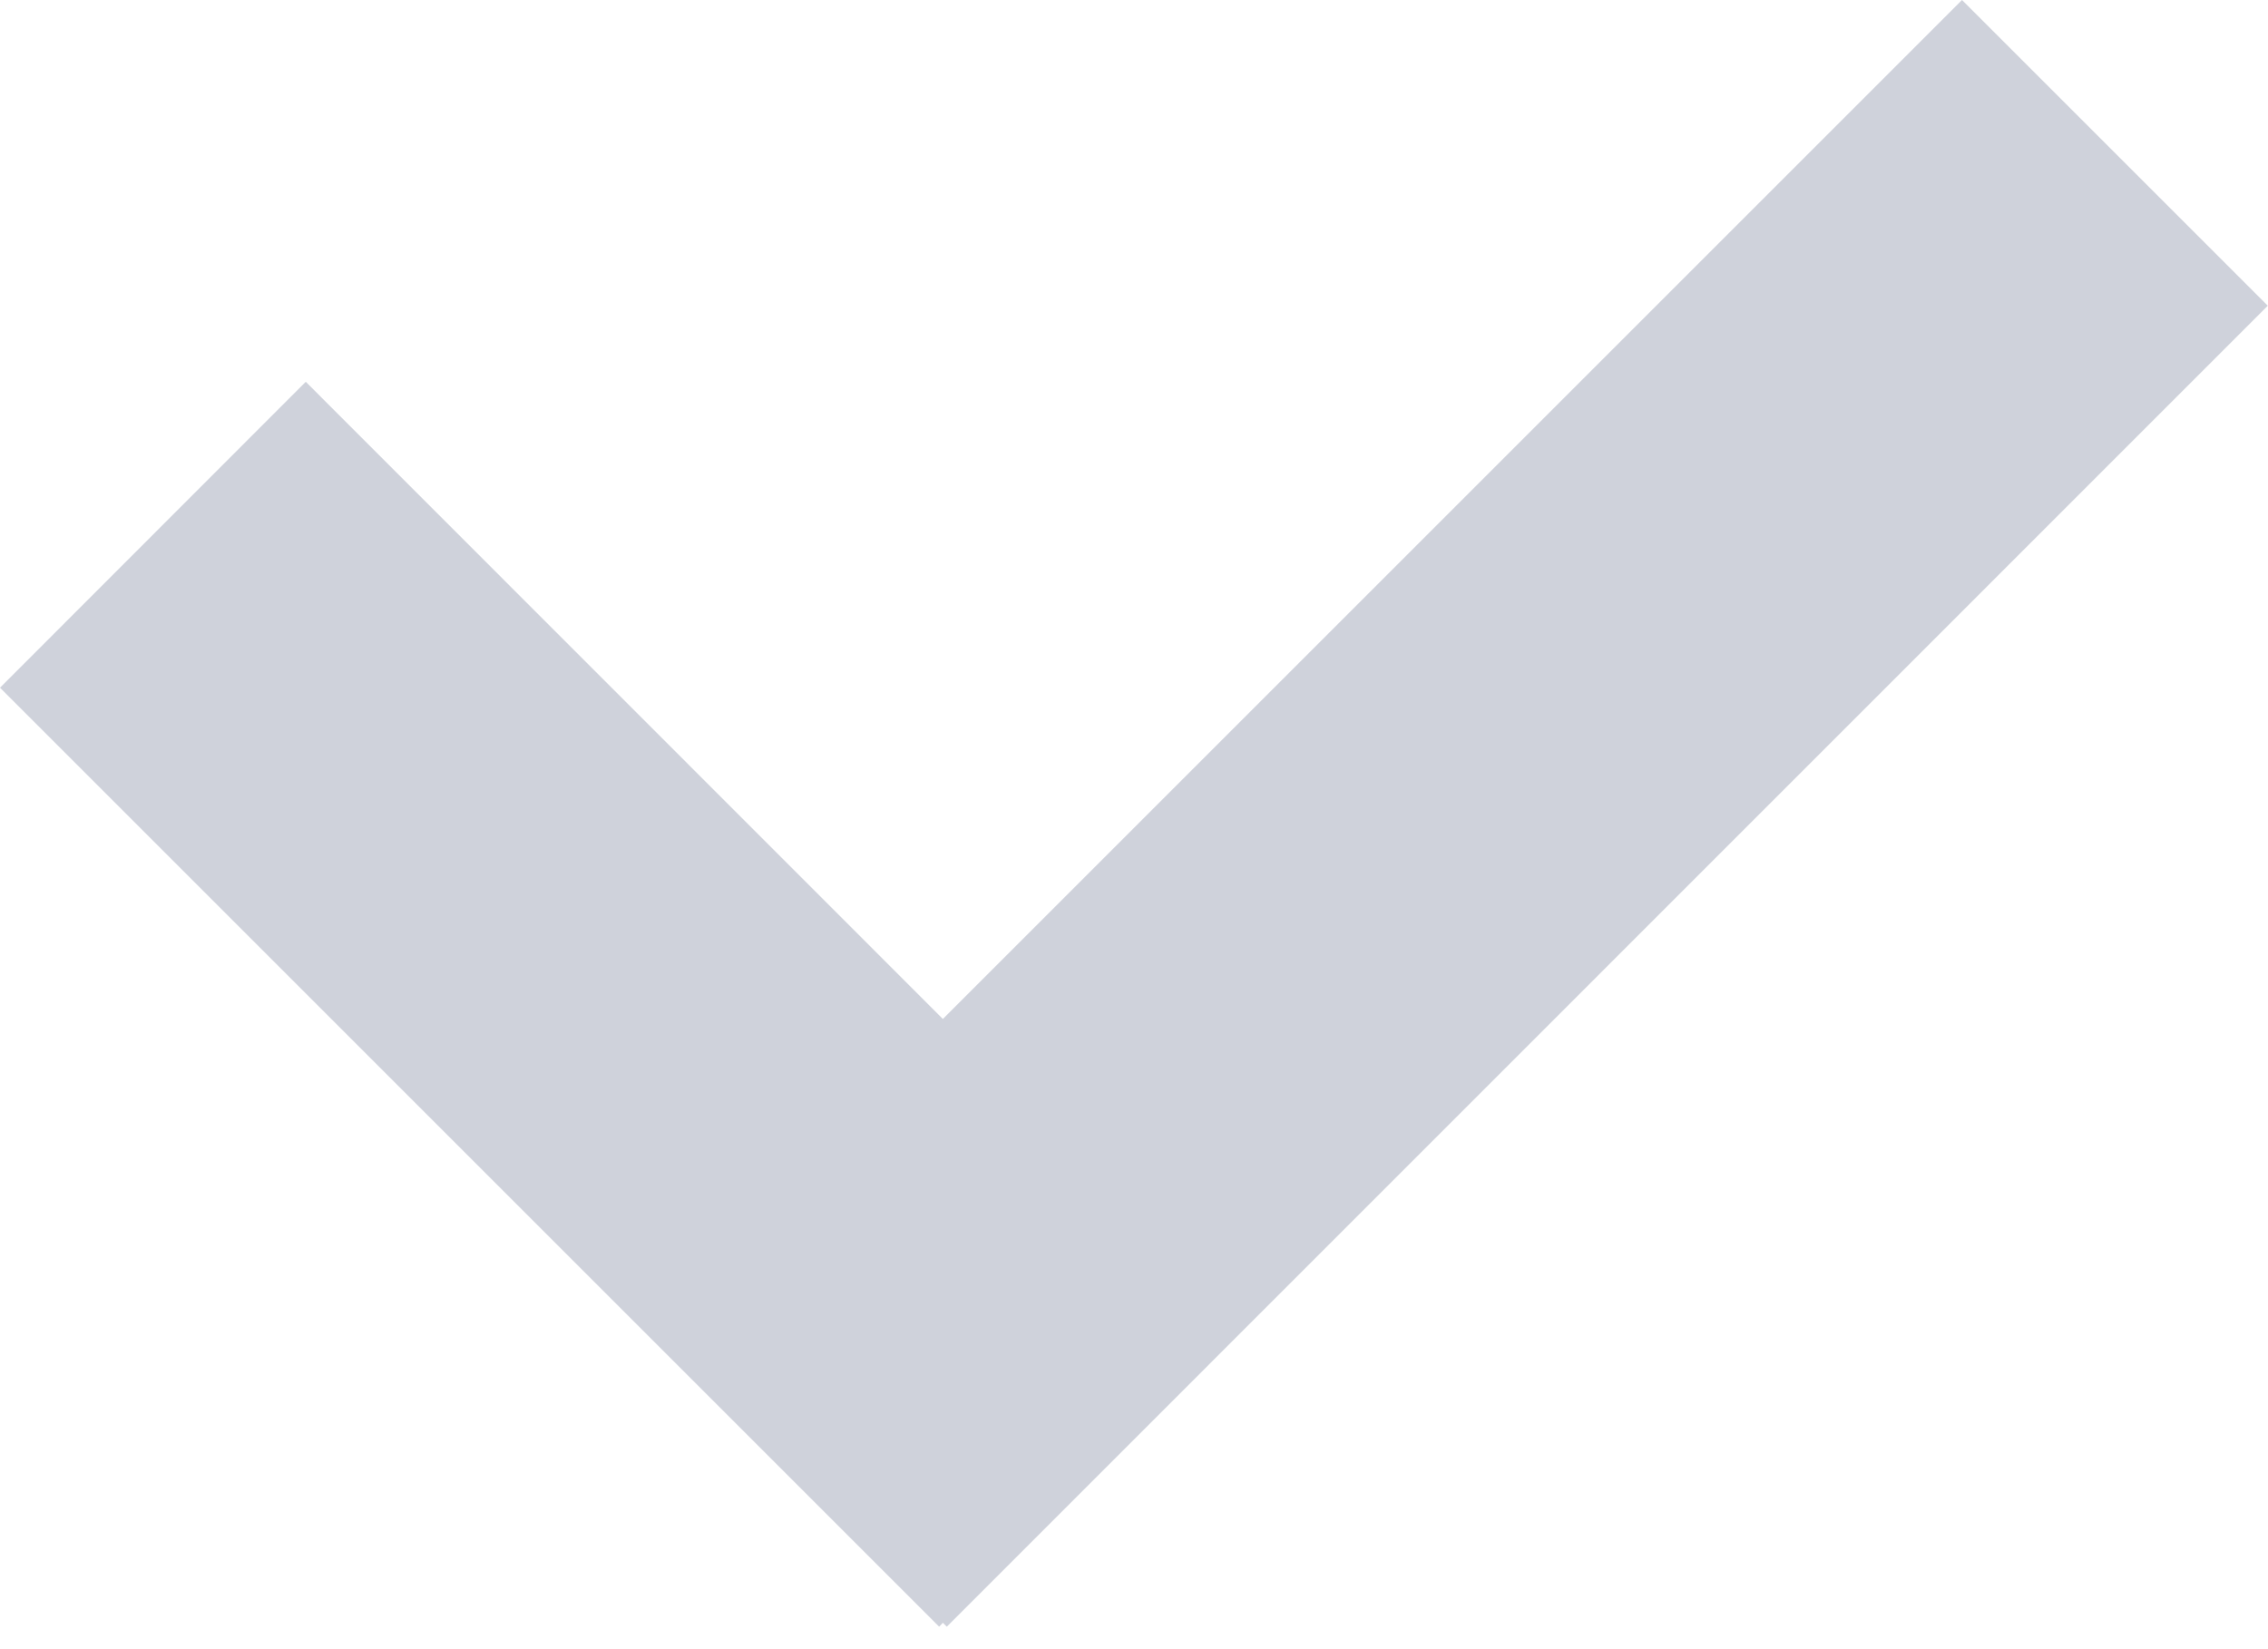 <svg width="11" height="8" viewBox="0 0 11 8" fill="none" xmlns="http://www.w3.org/2000/svg">
<path d="M4.573 7.872L4.555 7.891L0 3.336L1.483 1.852L4.573 4.943L9.516 0L10.999 1.483L4.592 7.891L4.573 7.872Z" fill="#CFD2DB"/>
</svg>
